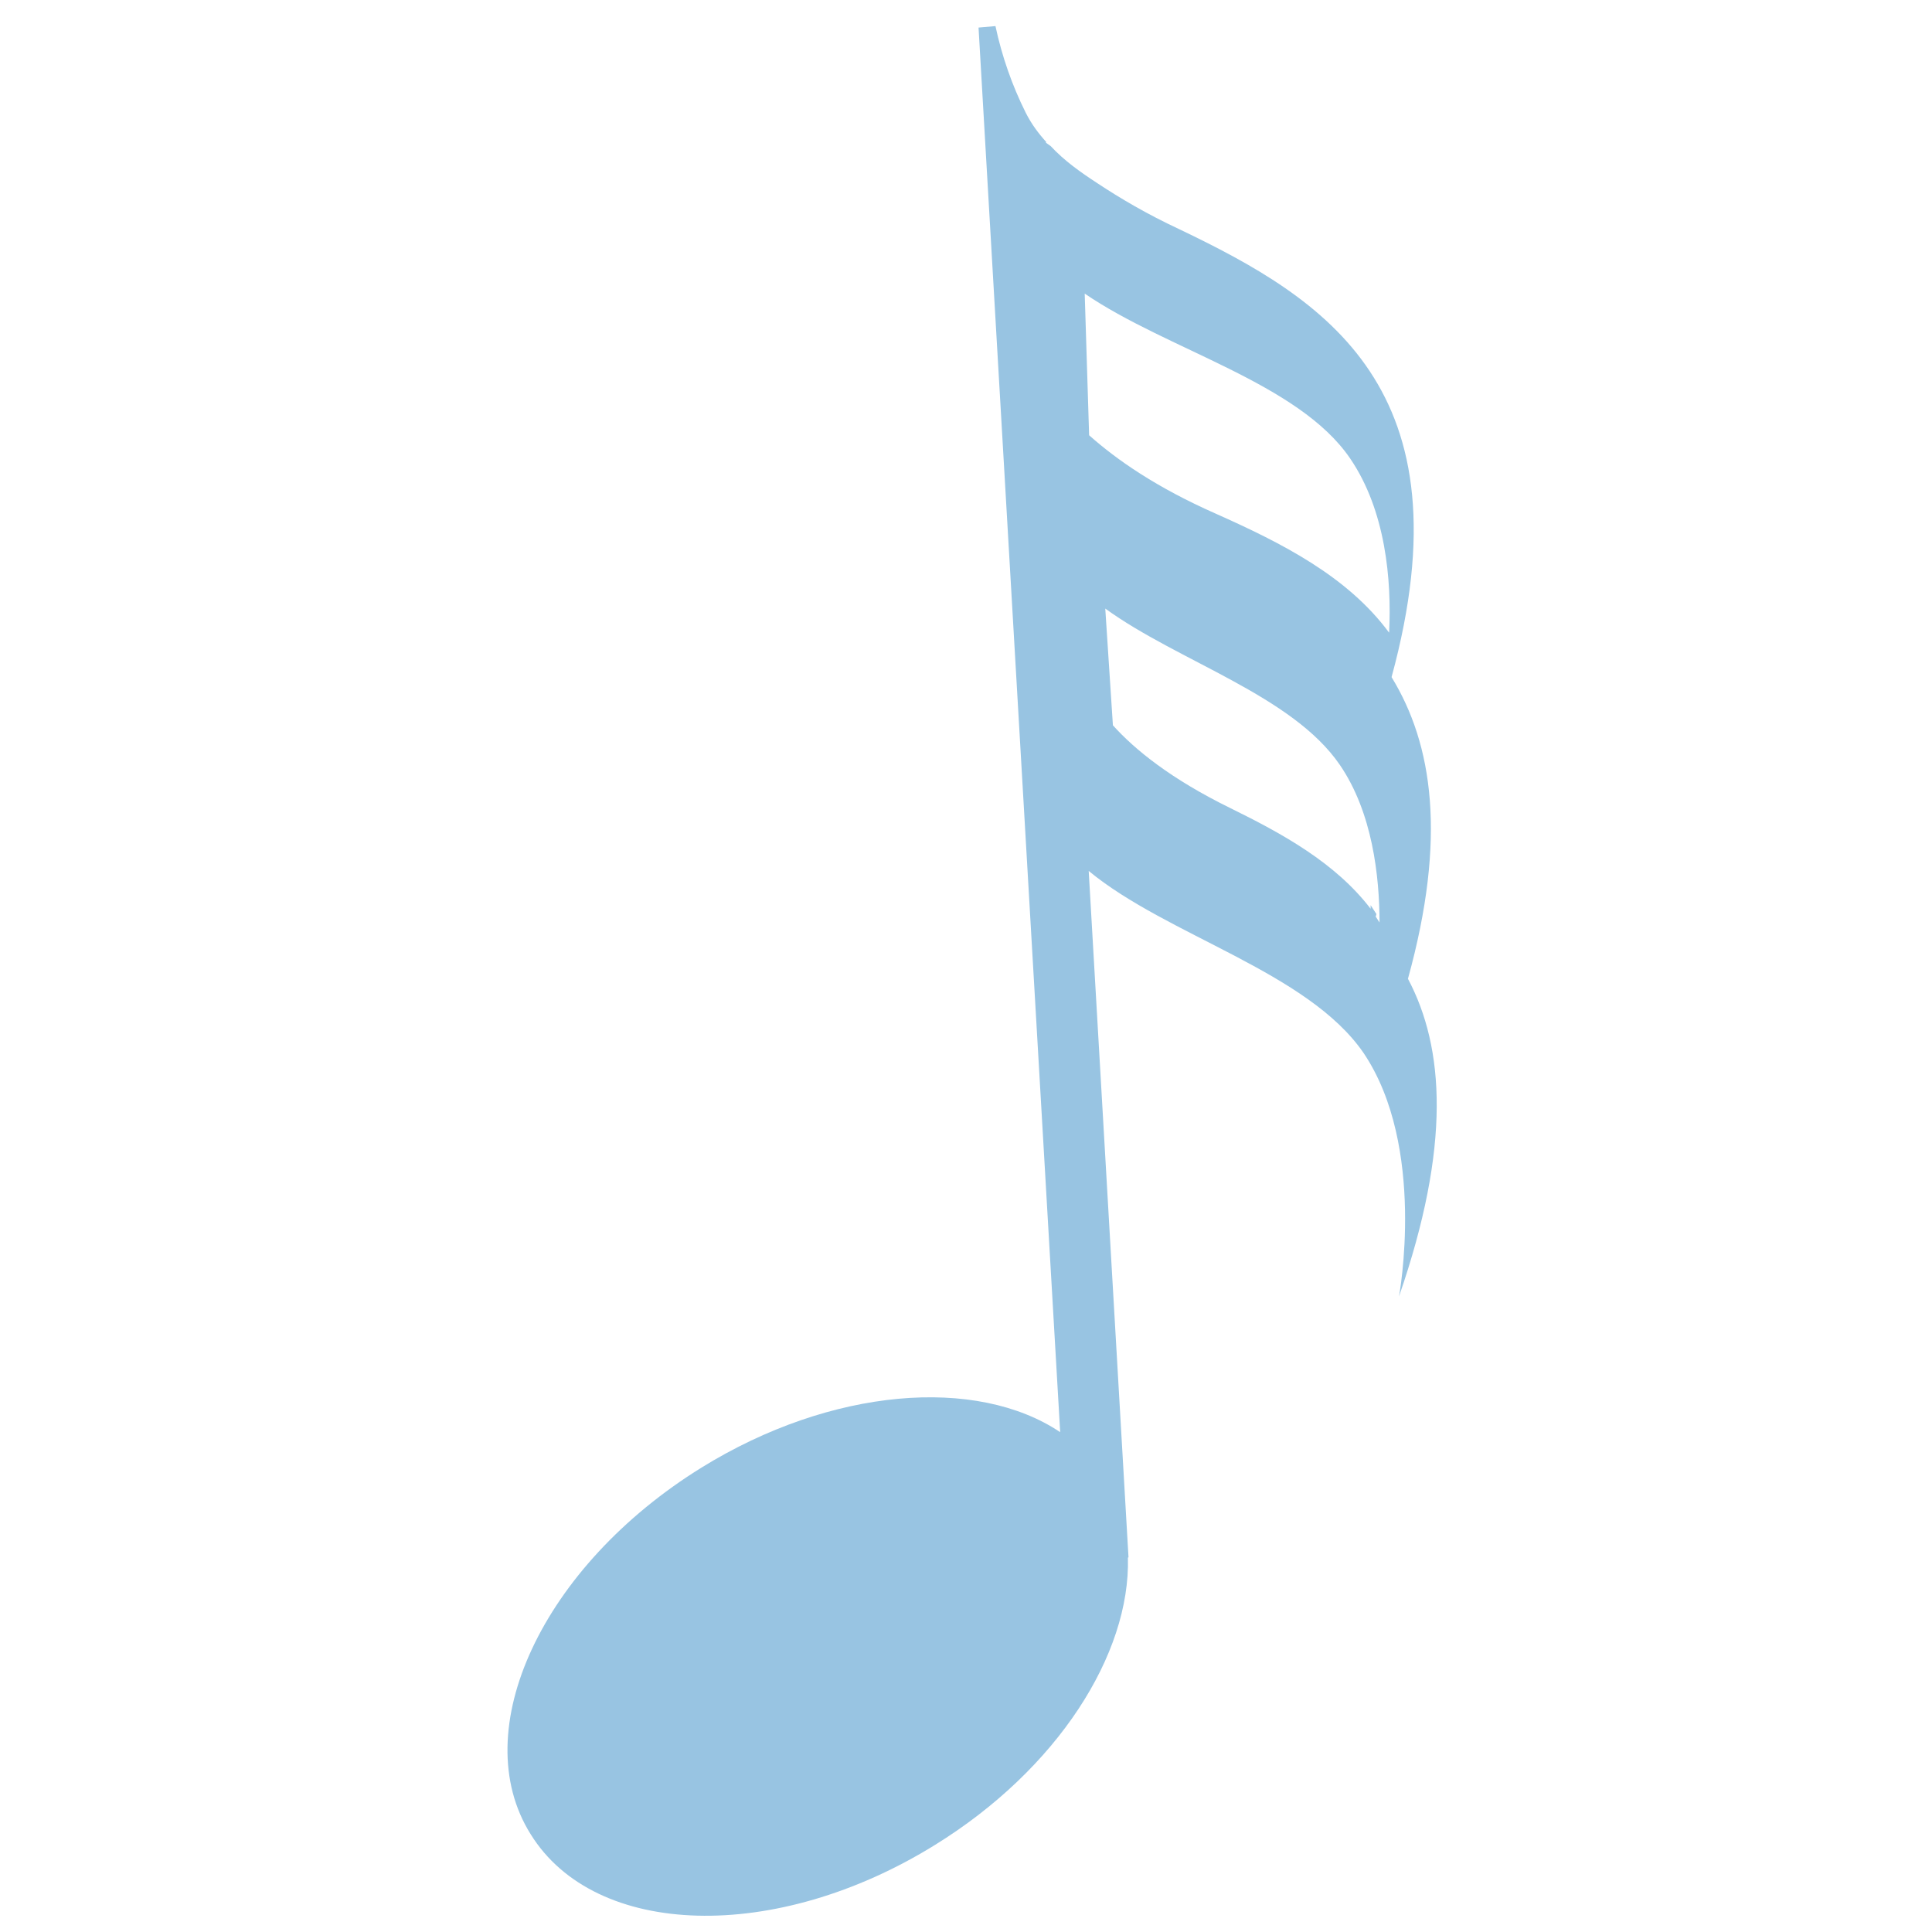<?xml version="1.0" encoding="UTF-8"?>
<svg width="103px" height="103px" viewBox="0 0 103 103" version="1.1" xmlns="http://www.w3.org/2000/svg" xmlns:xlink="http://www.w3.org/1999/xlink">
    <!-- Generator: Sketch 52.3 (67297) - http://www.bohemiancoding.com/sketch -->
    <title>6</title>
    <desc>Created with Sketch.</desc>
    <g id="6" stroke="none" stroke-width="1" fill="none" fill-rule="evenodd">
        <path d="M35.051,77.139 L35.431,77.139 C35.449,77.174 35.485,77.209 35.52,77.244 L36.085,77.244 C36.032,77.209 35.972,77.174 35.925,77.139 C39.011,76.898 41.841,75.374 44.505,73.786 C47.525,71.98 49.874,71.218 51.61,70.943 L57.051,73.991 C52.555,75.72 47.751,79.835 43.244,79.94 C40.17,80.011 37.138,78.487 35.051,77.139 Z M71.731,82.217 C66.816,84.264 61.549,89.191 56.653,89.298 C53.286,89.374 50.002,87.624 47.731,85.982 C51.462,85.761 54.864,83.778 58.077,81.693 C60.984,79.792 63.362,78.825 65.269,78.301 L71.731,82.217 Z M45.673,84.801 C56.297,96.701 64.5,92.814 71.859,88.319 C73.482,87.304 74.96,86.572 76.286,85.994 C77.271,85.557 78.274,85.158 79.314,84.979 C79.412,84.942 79.521,84.899 79.606,84.863 L79.624,84.899 C80.233,84.801 80.859,84.758 81.528,84.832 C83.158,85.016 84.757,85.41 86.283,85.994 L86.709,85.195 L21.536,48.061 C26.456,45.958 30.184,39.138 30.366,31.001 C30.585,21.02 25.465,12.816 18.94,12.711 C12.396,12.564 6.929,20.509 6.716,30.466 C6.54,38.16 9.569,44.759 13.959,47.446 L13.959,47.483 L45.801,65.632 C40.613,67.261 34.958,72.489 29.697,72.636 C23.653,72.747 17.766,67.151 17.766,67.151 C22.972,73.836 27.551,76.406 31.71,76.775 C36.886,82.618 41.477,84.69 45.673,84.801 Z" id="Fill-706" fill="#98C4E2" transform="translate(46.709, 52.709) rotate(-123) translate(-46.709, -52.709) "></path>
    </g>
</svg>